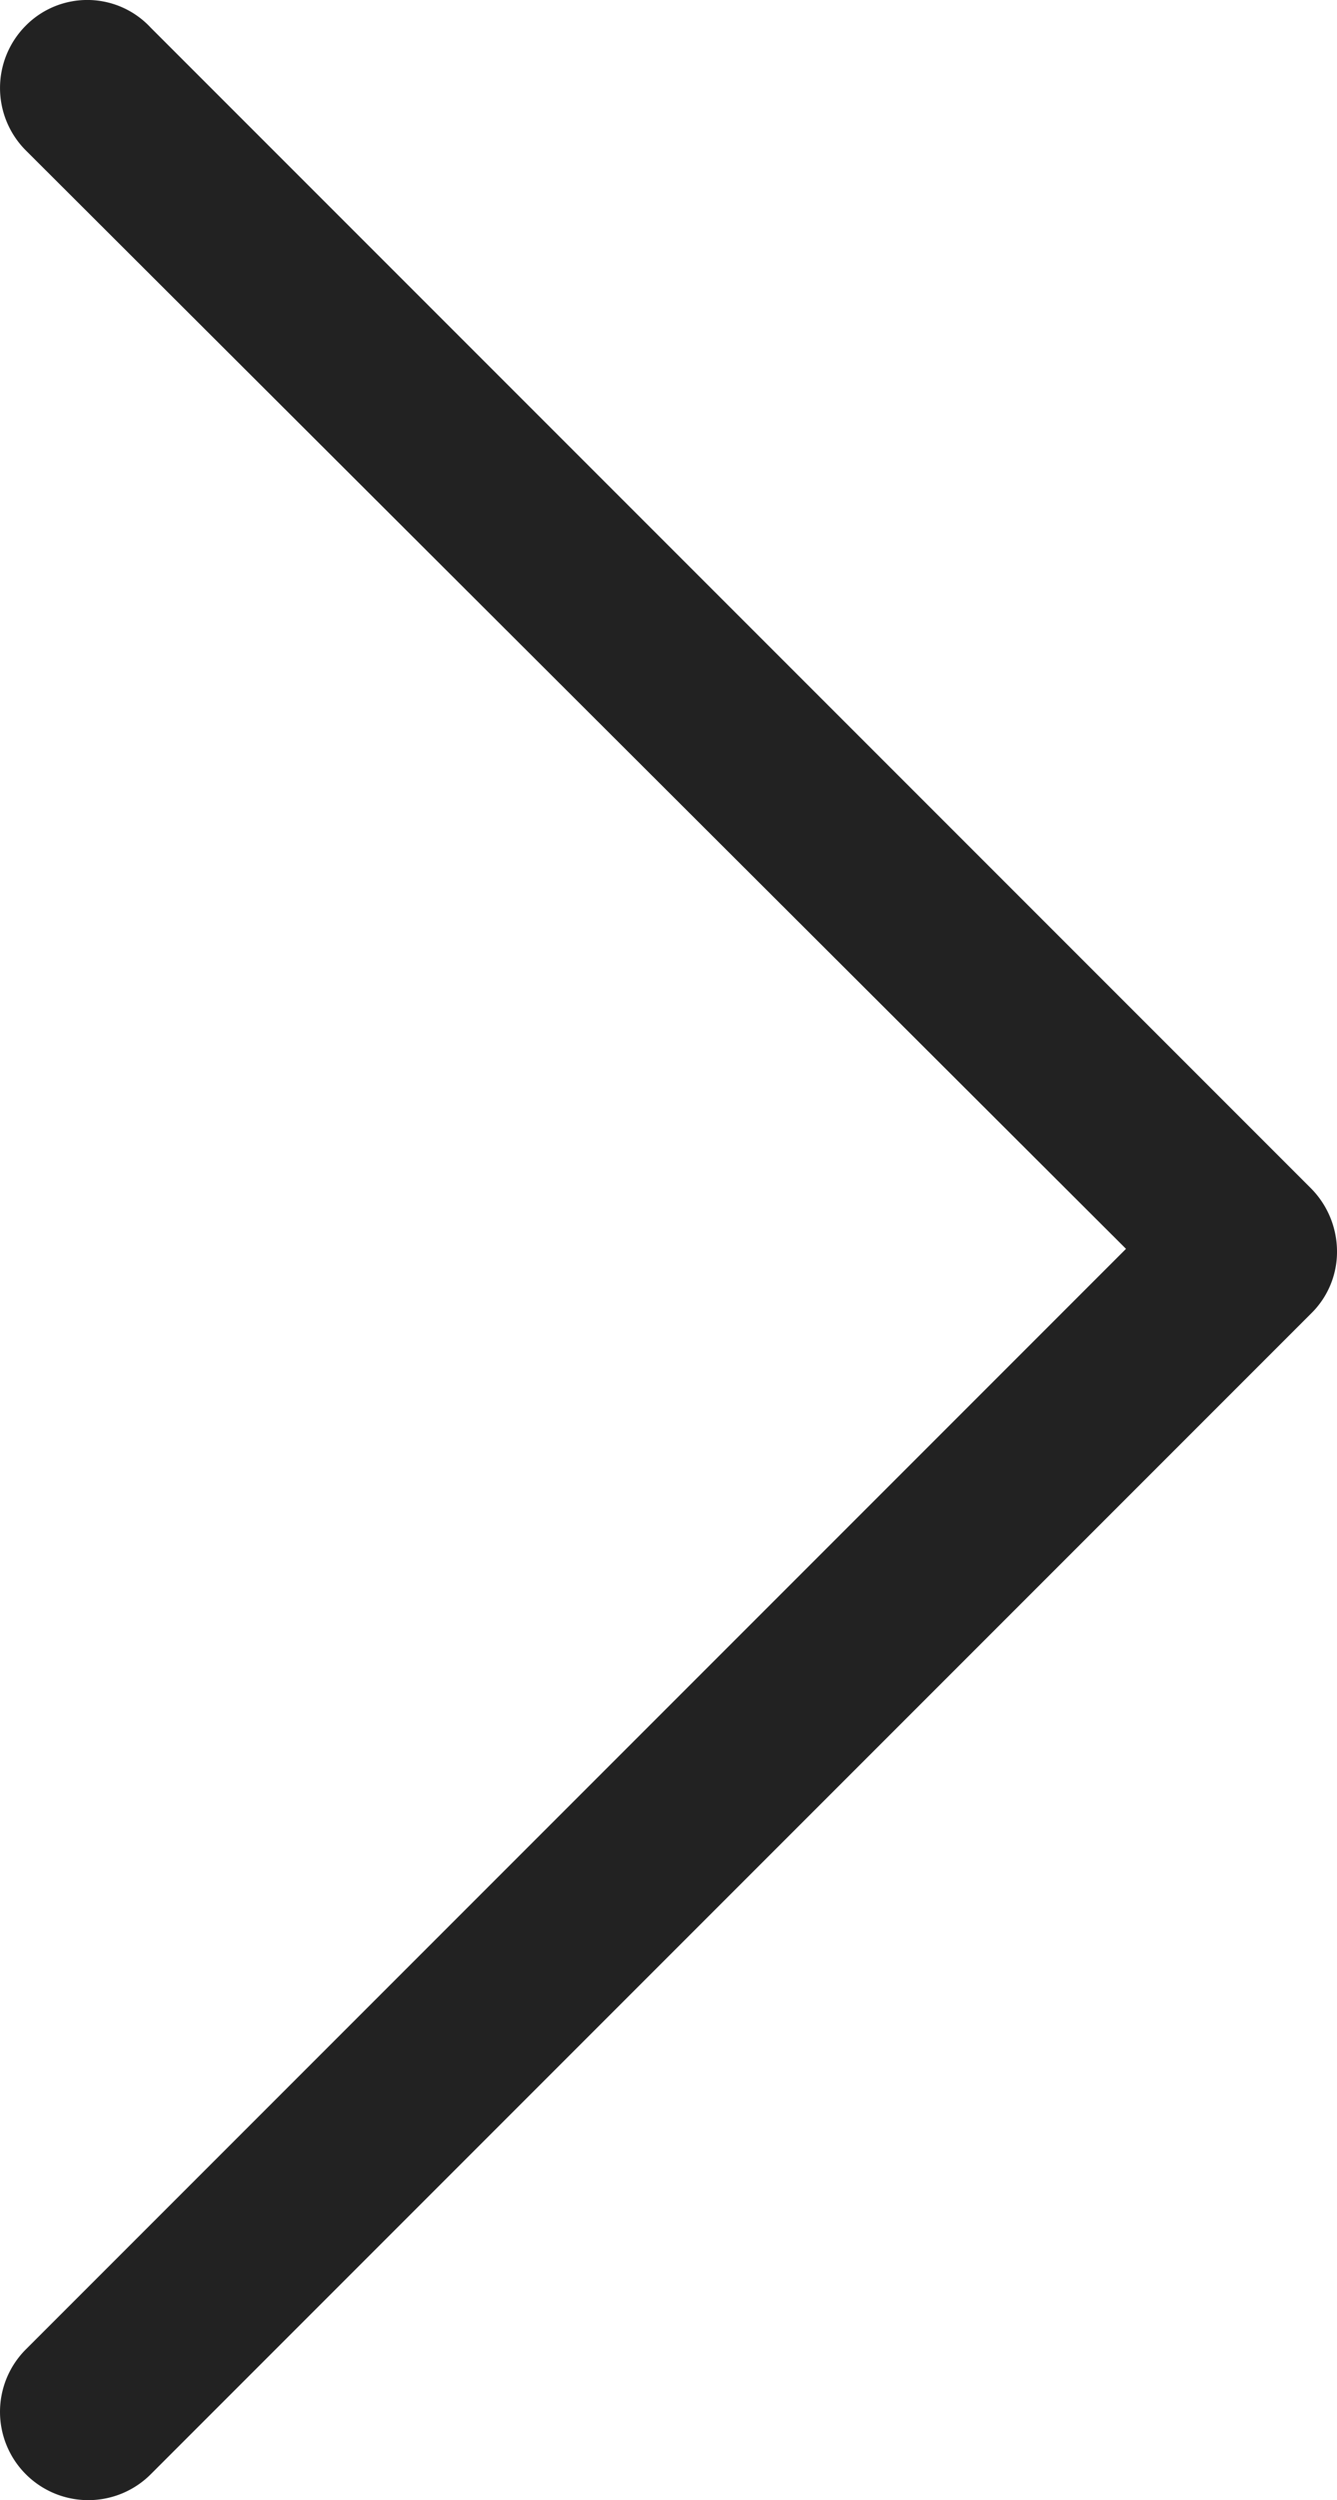 <svg xmlns="http://www.w3.org/2000/svg" width="20.676" height="38.65" viewBox="0 0 20.676 38.65"><defs><style>.a{fill:#222;}</style></defs><g transform="translate(0 38.65) rotate(-90)"><path class="a" d="M38.255.4a1.366,1.366,0,0,0-1.931,0L19.344,17.413,2.331.4A1.365,1.365,0,0,0,.4,2.331L18.345,20.276a1.333,1.333,0,0,0,.966.4,1.39,1.39,0,0,0,.966-.4L38.222,2.331A1.338,1.338,0,0,0,38.255.4Z" transform="translate(0 0)"/></g></svg>